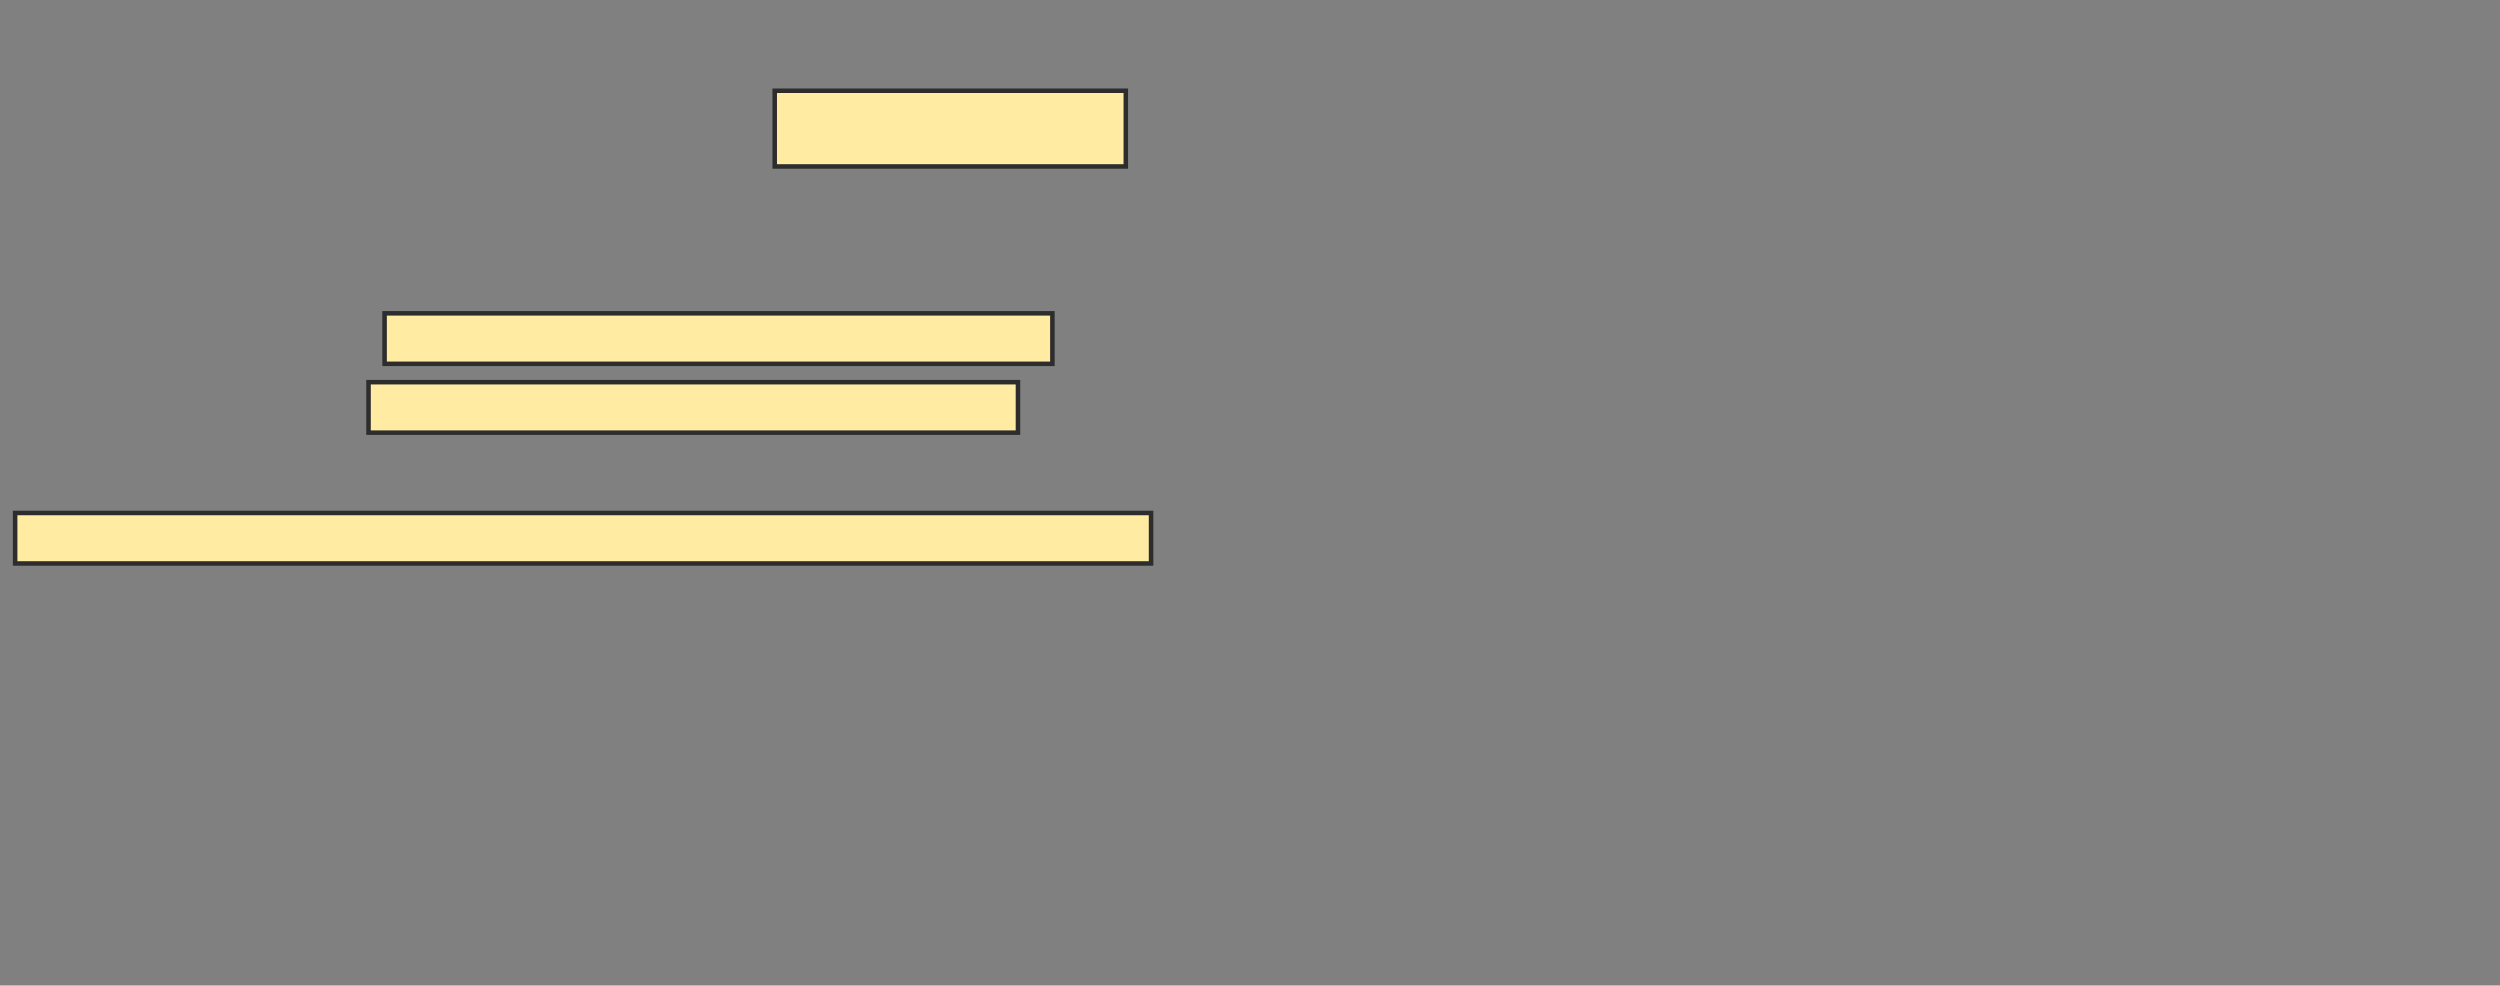 <svg xmlns="http://www.w3.org/2000/svg" width="553" height="218">
 <rect width="100%" height="100%" fill="#808080" stroke="none"/>
 <!-- Created with Image Occlusion Enhanced -->
 <g>
  <title>Labels</title>
 </g>
 <g>
  <title>Masks</title>
  <rect id="ae9d4e6f733148279e3b8037df83e608-ao-1" height="16.751" width="77.665" y="20.071" x="171.365" stroke="#2D2D2D" fill="#FFEBA2"/>
  
  <rect id="ae9d4e6f733148279e3b8037df83e608-ao-3" height="11.168" width="147.716" y="69.31" x="85.071" stroke="#2D2D2D" fill="#FFEBA2"/>
  <rect id="ae9d4e6f733148279e3b8037df83e608-ao-4" height="11.168" width="143.655" y="84.538" x="81.518" stroke="#2D2D2D" fill="#FFEBA2"/>
  <rect id="ae9d4e6f733148279e3b8037df83e608-ao-5" height="11.168" width="251.269" y="113.472" x="3.345" stroke="#2D2D2D" fill="#FFEBA2"/>
 </g>
</svg>